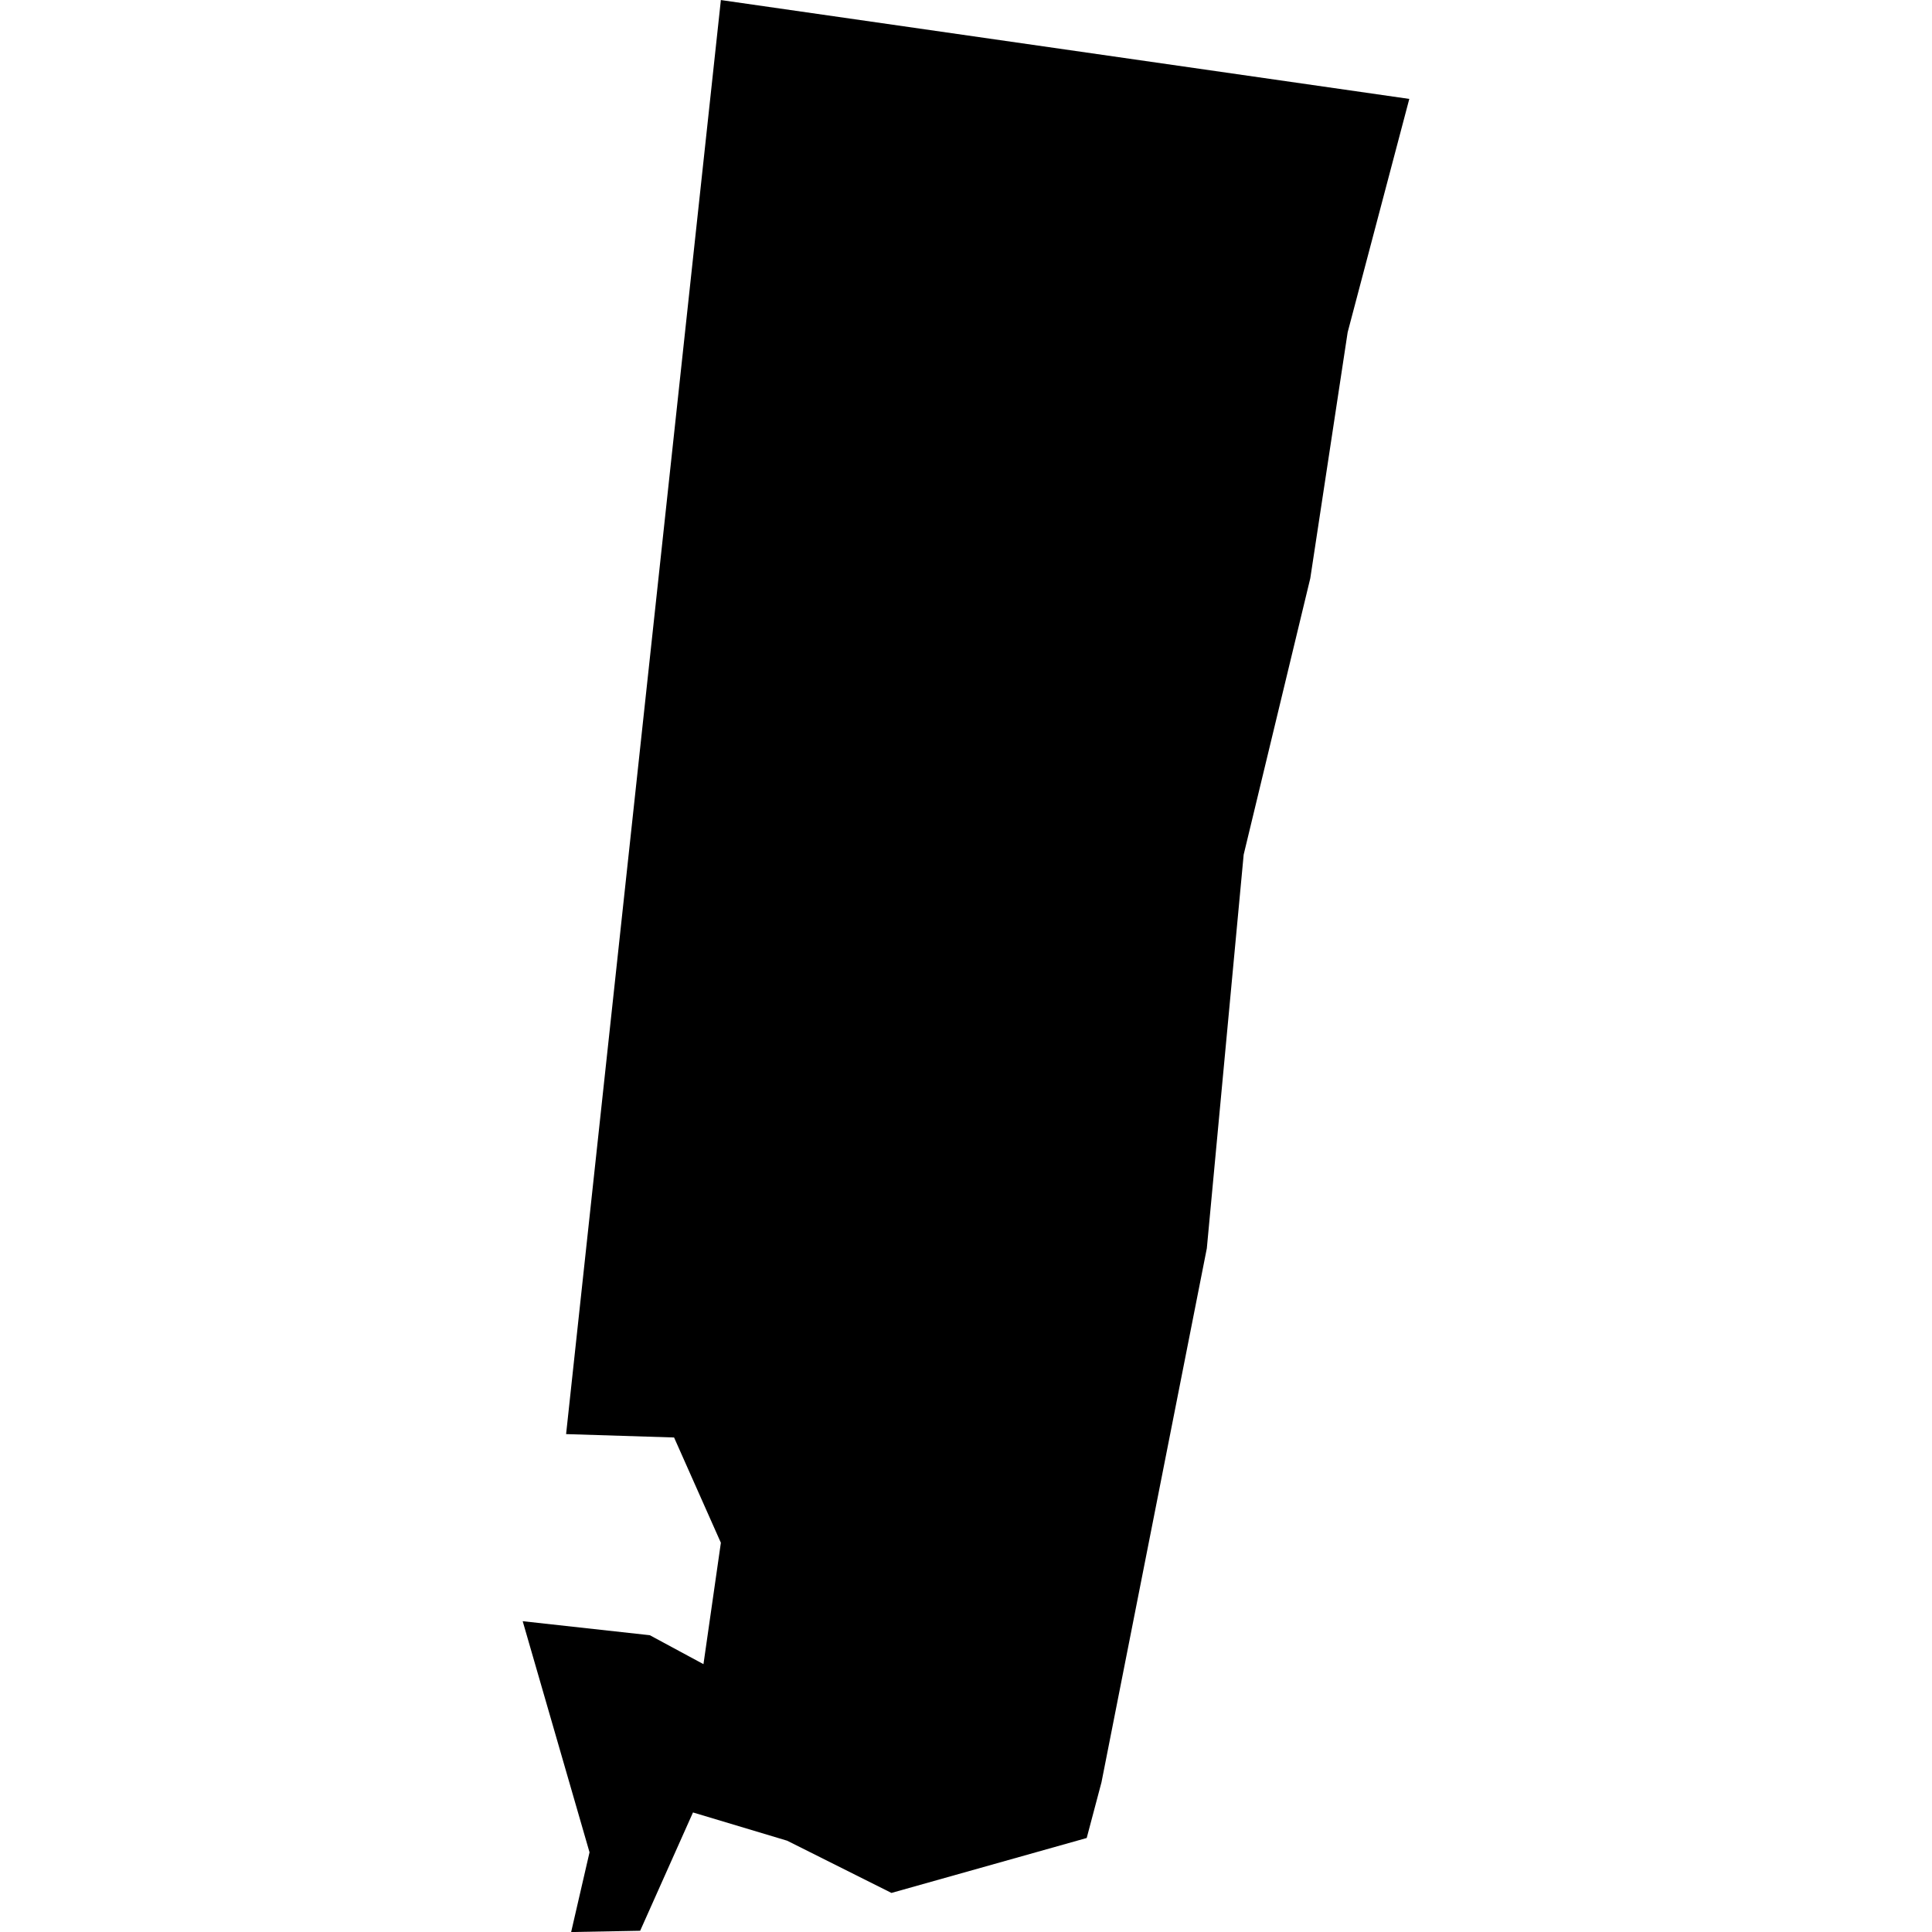 <?xml version="1.0" standalone="no"?>
<!DOCTYPE svg PUBLIC "-//W3C//DTD SVG 20010904//EN"
 "http://www.w3.org/TR/2001/REC-SVG-20010904/DTD/svg10.dtd">
<svg version="1.0" xmlns="http://www.w3.org/2000/svg"
 width="1024pt" height="1024pt" viewBox="-512 -512 1024 1024"
 preserveAspectRatio="xMidYMid meet">
  <path d="M352.541 262.777l-2.054 19.031 1.433.045.621 1.397-.231 1.611-.712-.384-1.687-.186.887 3.067-.244 1.058.916-.017.701-1.57 1.25.375 1.384.693 2.591-.729.196-.739 1.398-7.086.489-5.225.884-3.667.496-3.265.818-3.097-9.136-1.312z" transform="scale(39.939) translate(-355.794 -275.596)"></path>
</svg>
